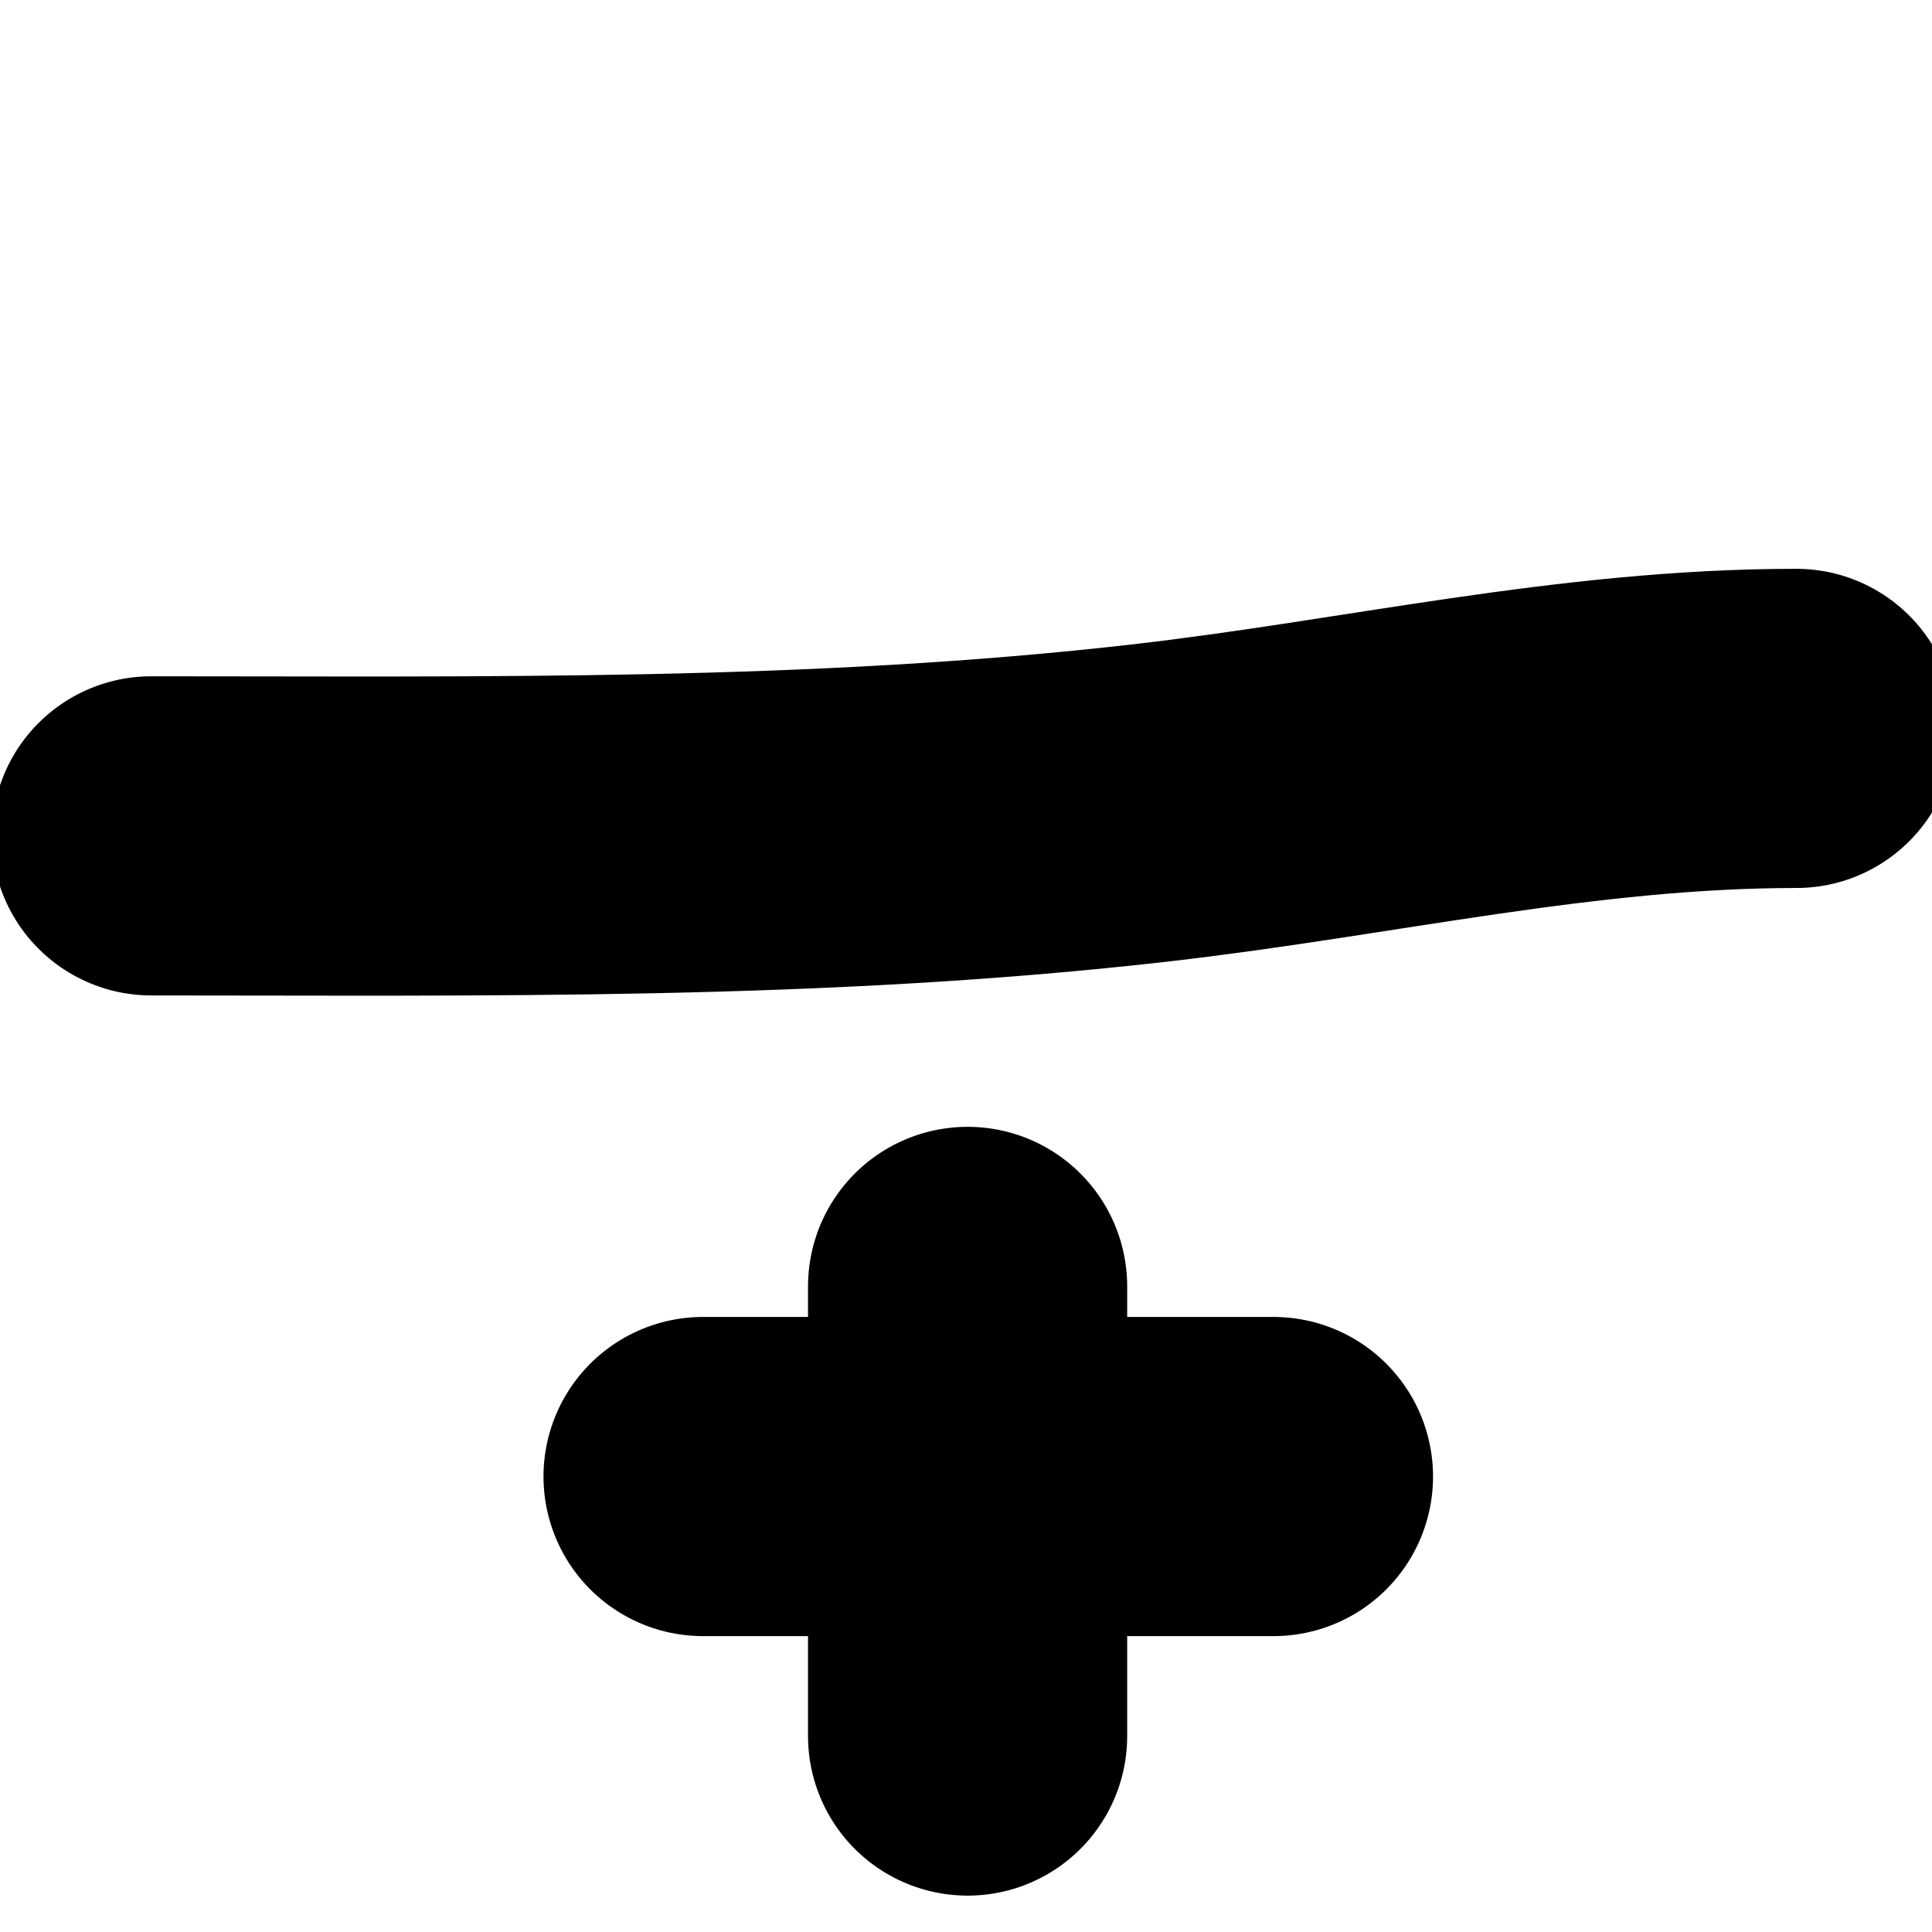<svg version="1.1" xmlns="http://www.w3.org/2000/svg" xmlns:xlink="http://www.w3.org/1999/xlink" width="100" height="100" viewBox="0,0,100,100"><g fill="none" fill-rule="nonzero" stroke="#000000" stroke-width="16.52" stroke-linecap="round" stroke-linejoin="round" stroke-miterlimit="10" stroke-dasharray="" stroke-dashoffset="0" font-family="none" font-weight="none" font-size="none" text-anchor="none" style="mix-blend-mode: normal"><path d="M7.834,43.264c17.316,0 34.532,0.267 51.772,-1.711c11.285,-1.295 22.003,-3.851 33.374,-3.851"/><path d="M50.083,66.584c0,6.133 0,17.14 0,23.273"/><path d="M36.391,76.425c9.841,0 19.682,0 29.523,0"/></g></svg>